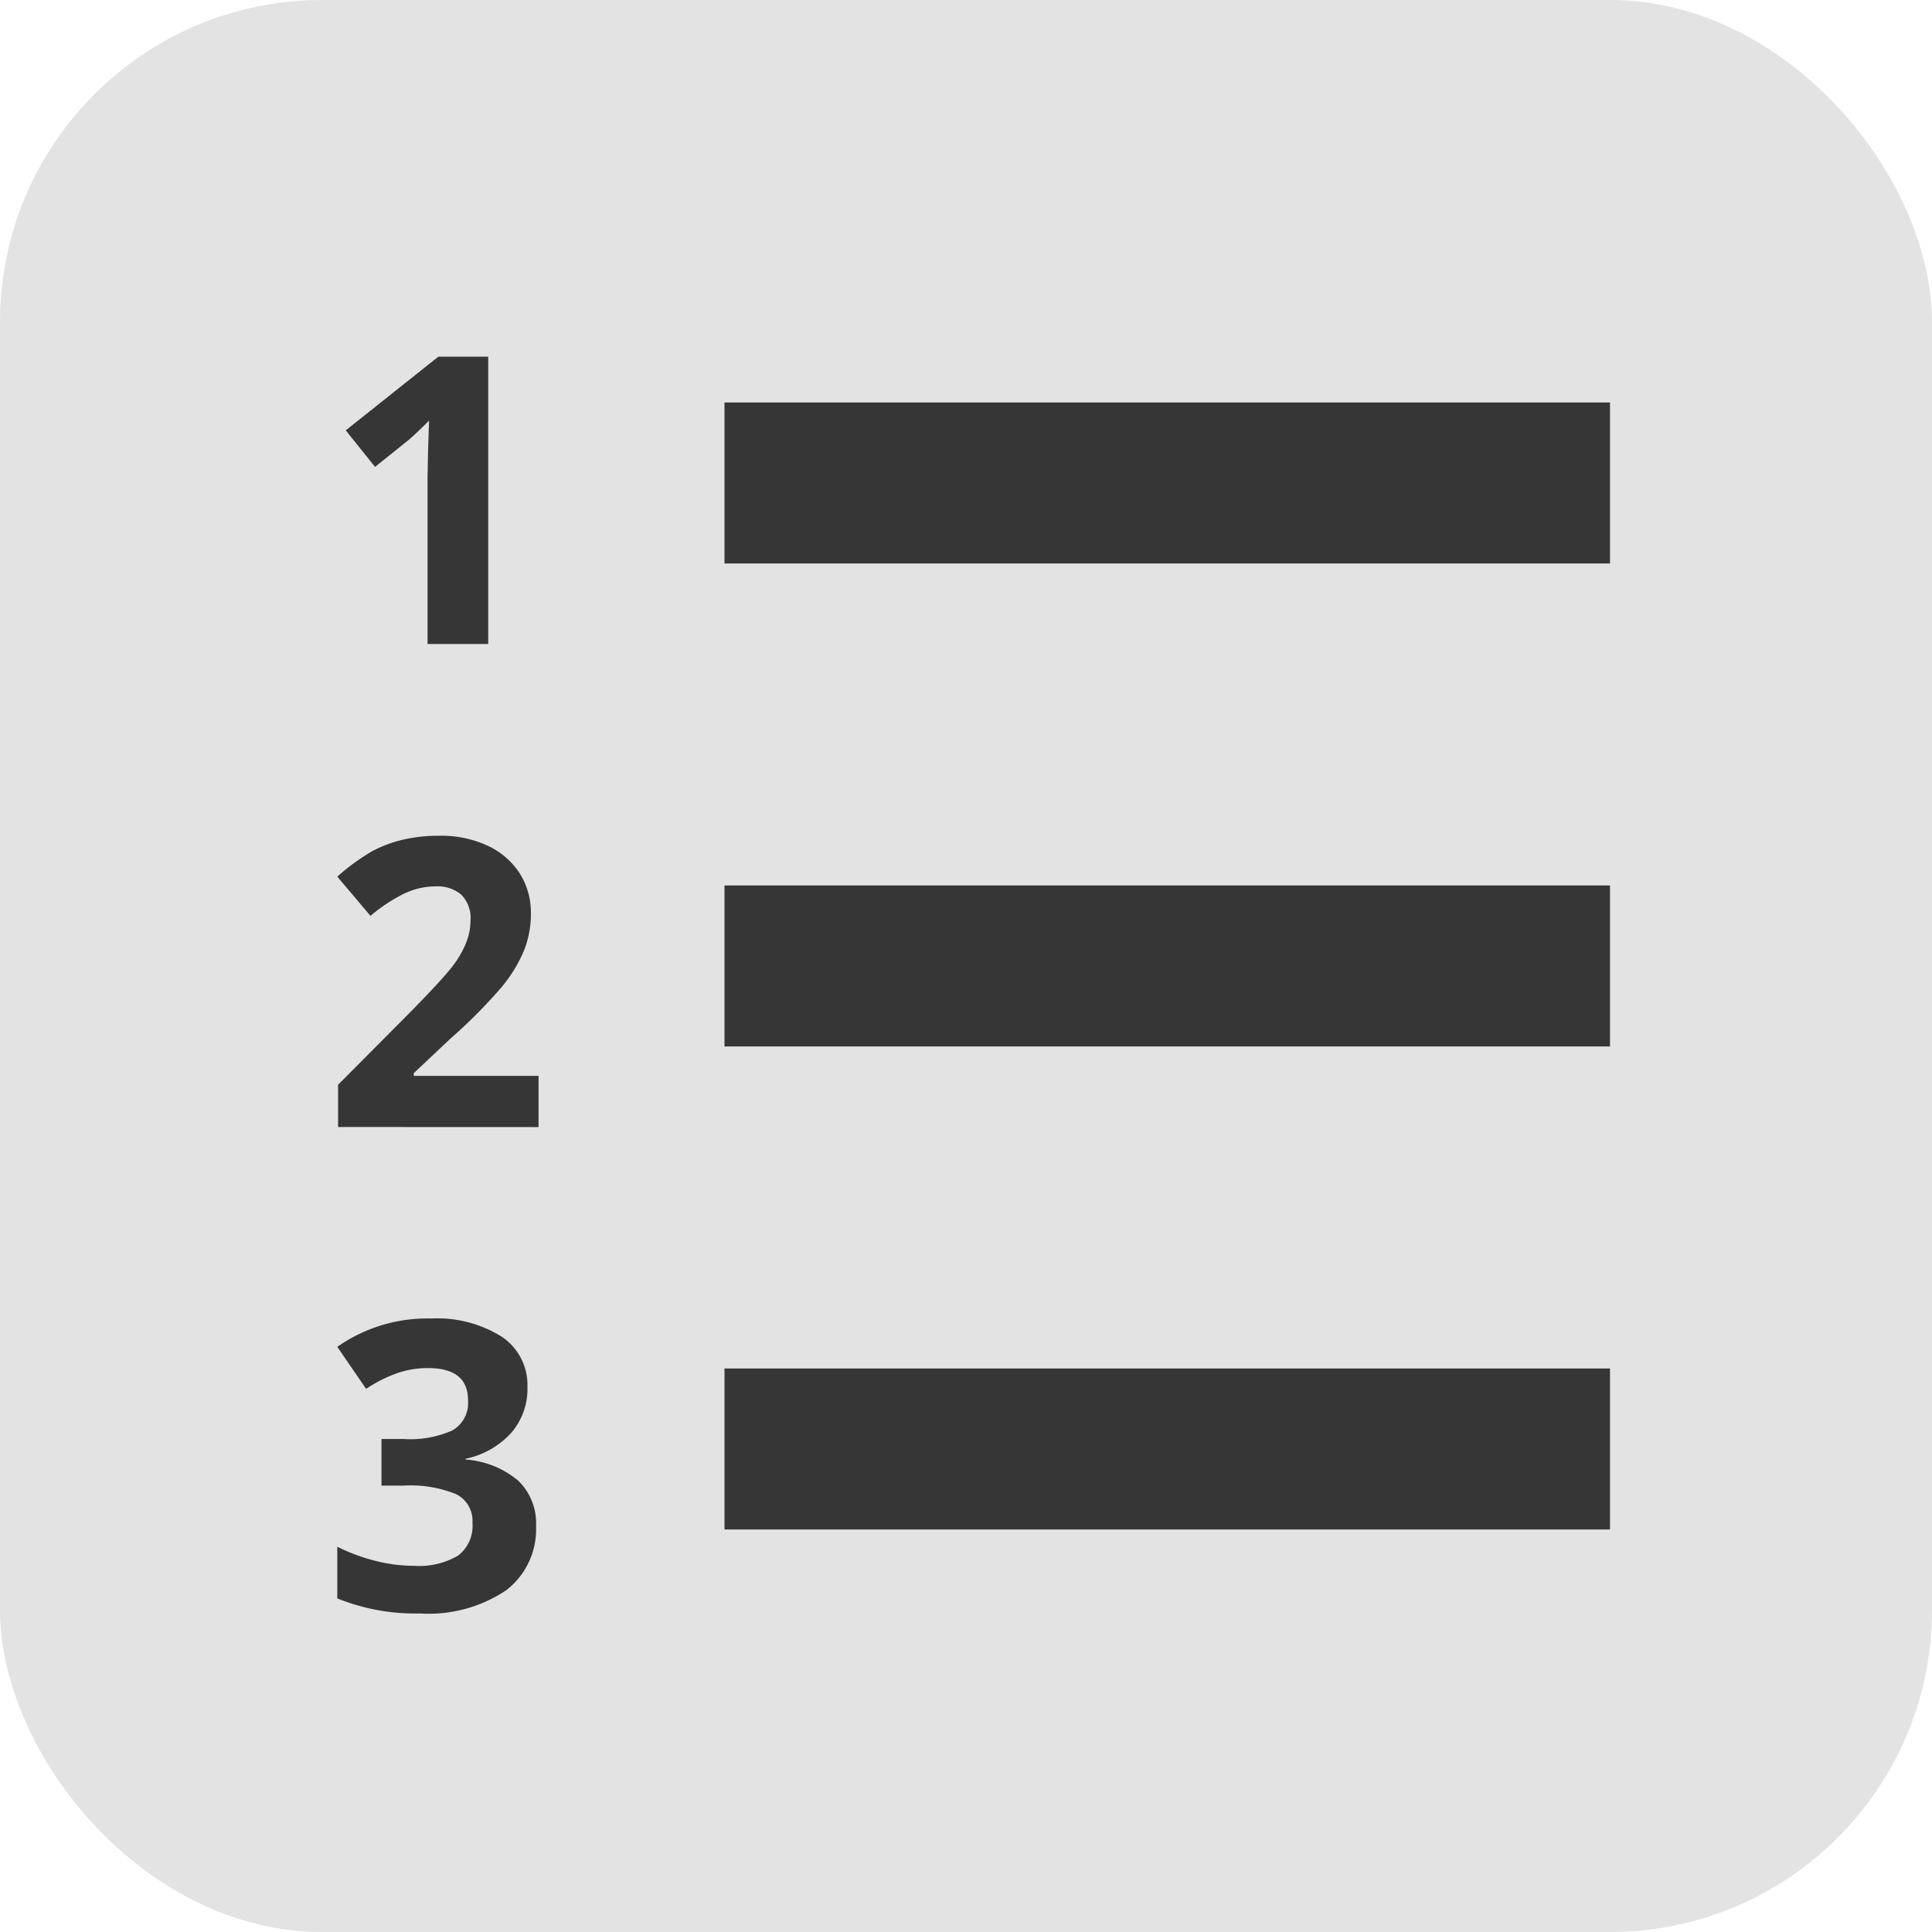 <svg xmlns="http://www.w3.org/2000/svg" width="24" height="24" viewBox="0 0 24 24">
  <g id="ic_txtnumber_hover" transform="translate(1974 2723)">
    <rect id="Rectangle_2789" data-name="Rectangle 2789" width="24" height="24" rx="4" transform="translate(-1974 -2723)" fill="#e3e3e3"/>
    <path id="Union_4" data-name="Union 4" d="M0,15.425v-.642a2.339,2.339,0,0,0,.456.171,1.956,1.956,0,0,0,.493.066.959.959,0,0,0,.552-.127.466.466,0,0,0,.178-.408.369.369,0,0,0-.205-.356,1.51,1.51,0,0,0-.654-.105H.549v-.579H.825a1.29,1.29,0,0,0,.607-.108.394.394,0,0,0,.192-.373q0-.405-.508-.4a1.147,1.147,0,0,0-.358.058,1.741,1.741,0,0,0-.4.2L0,12.3a1.943,1.943,0,0,1,1.165-.352,1.507,1.507,0,0,1,.876.225.72.72,0,0,1,.321.625.835.835,0,0,1-.2.569,1.051,1.051,0,0,1-.569.323V13.7a1.14,1.14,0,0,1,.654.262.735.735,0,0,1,.222.563.954.954,0,0,1-.373.8,1.725,1.725,0,0,1-1.067.287A2.589,2.589,0,0,1,0,15.425Zm4.81-.856v-2h11v2Zm-4.8-5V9.044l.9-.905q.4-.408.52-.565A1.251,1.251,0,0,0,1.6,7.282.76.76,0,0,0,1.655,7a.408.408,0,0,0-.118-.32.459.459,0,0,0-.317-.1.913.913,0,0,0-.4.095,2.088,2.088,0,0,0-.408.271L0,6.459a2.628,2.628,0,0,1,.437-.318A1.581,1.581,0,0,1,.815,6a1.945,1.945,0,0,1,.459-.049,1.359,1.359,0,0,1,.59.122.947.947,0,0,1,.4.342.908.908,0,0,1,.141.5,1.233,1.233,0,0,1-.086.463,1.79,1.79,0,0,1-.269.443,6.4,6.4,0,0,1-.641.647L.95,8.9v.034H2.5V9.57Zm4.8-1v-2h11v2Zm-3.689-5V1.5l.007-.339L1.14.794C1.015.919.928,1,.879,1.04l-.41.329L.105.915,1.255,0h.62V3.569Zm3.689-1v-2h11v2Z" transform="translate(-1969.81 -2718.569)" fill="#363636"/>
  </g>
</svg>
